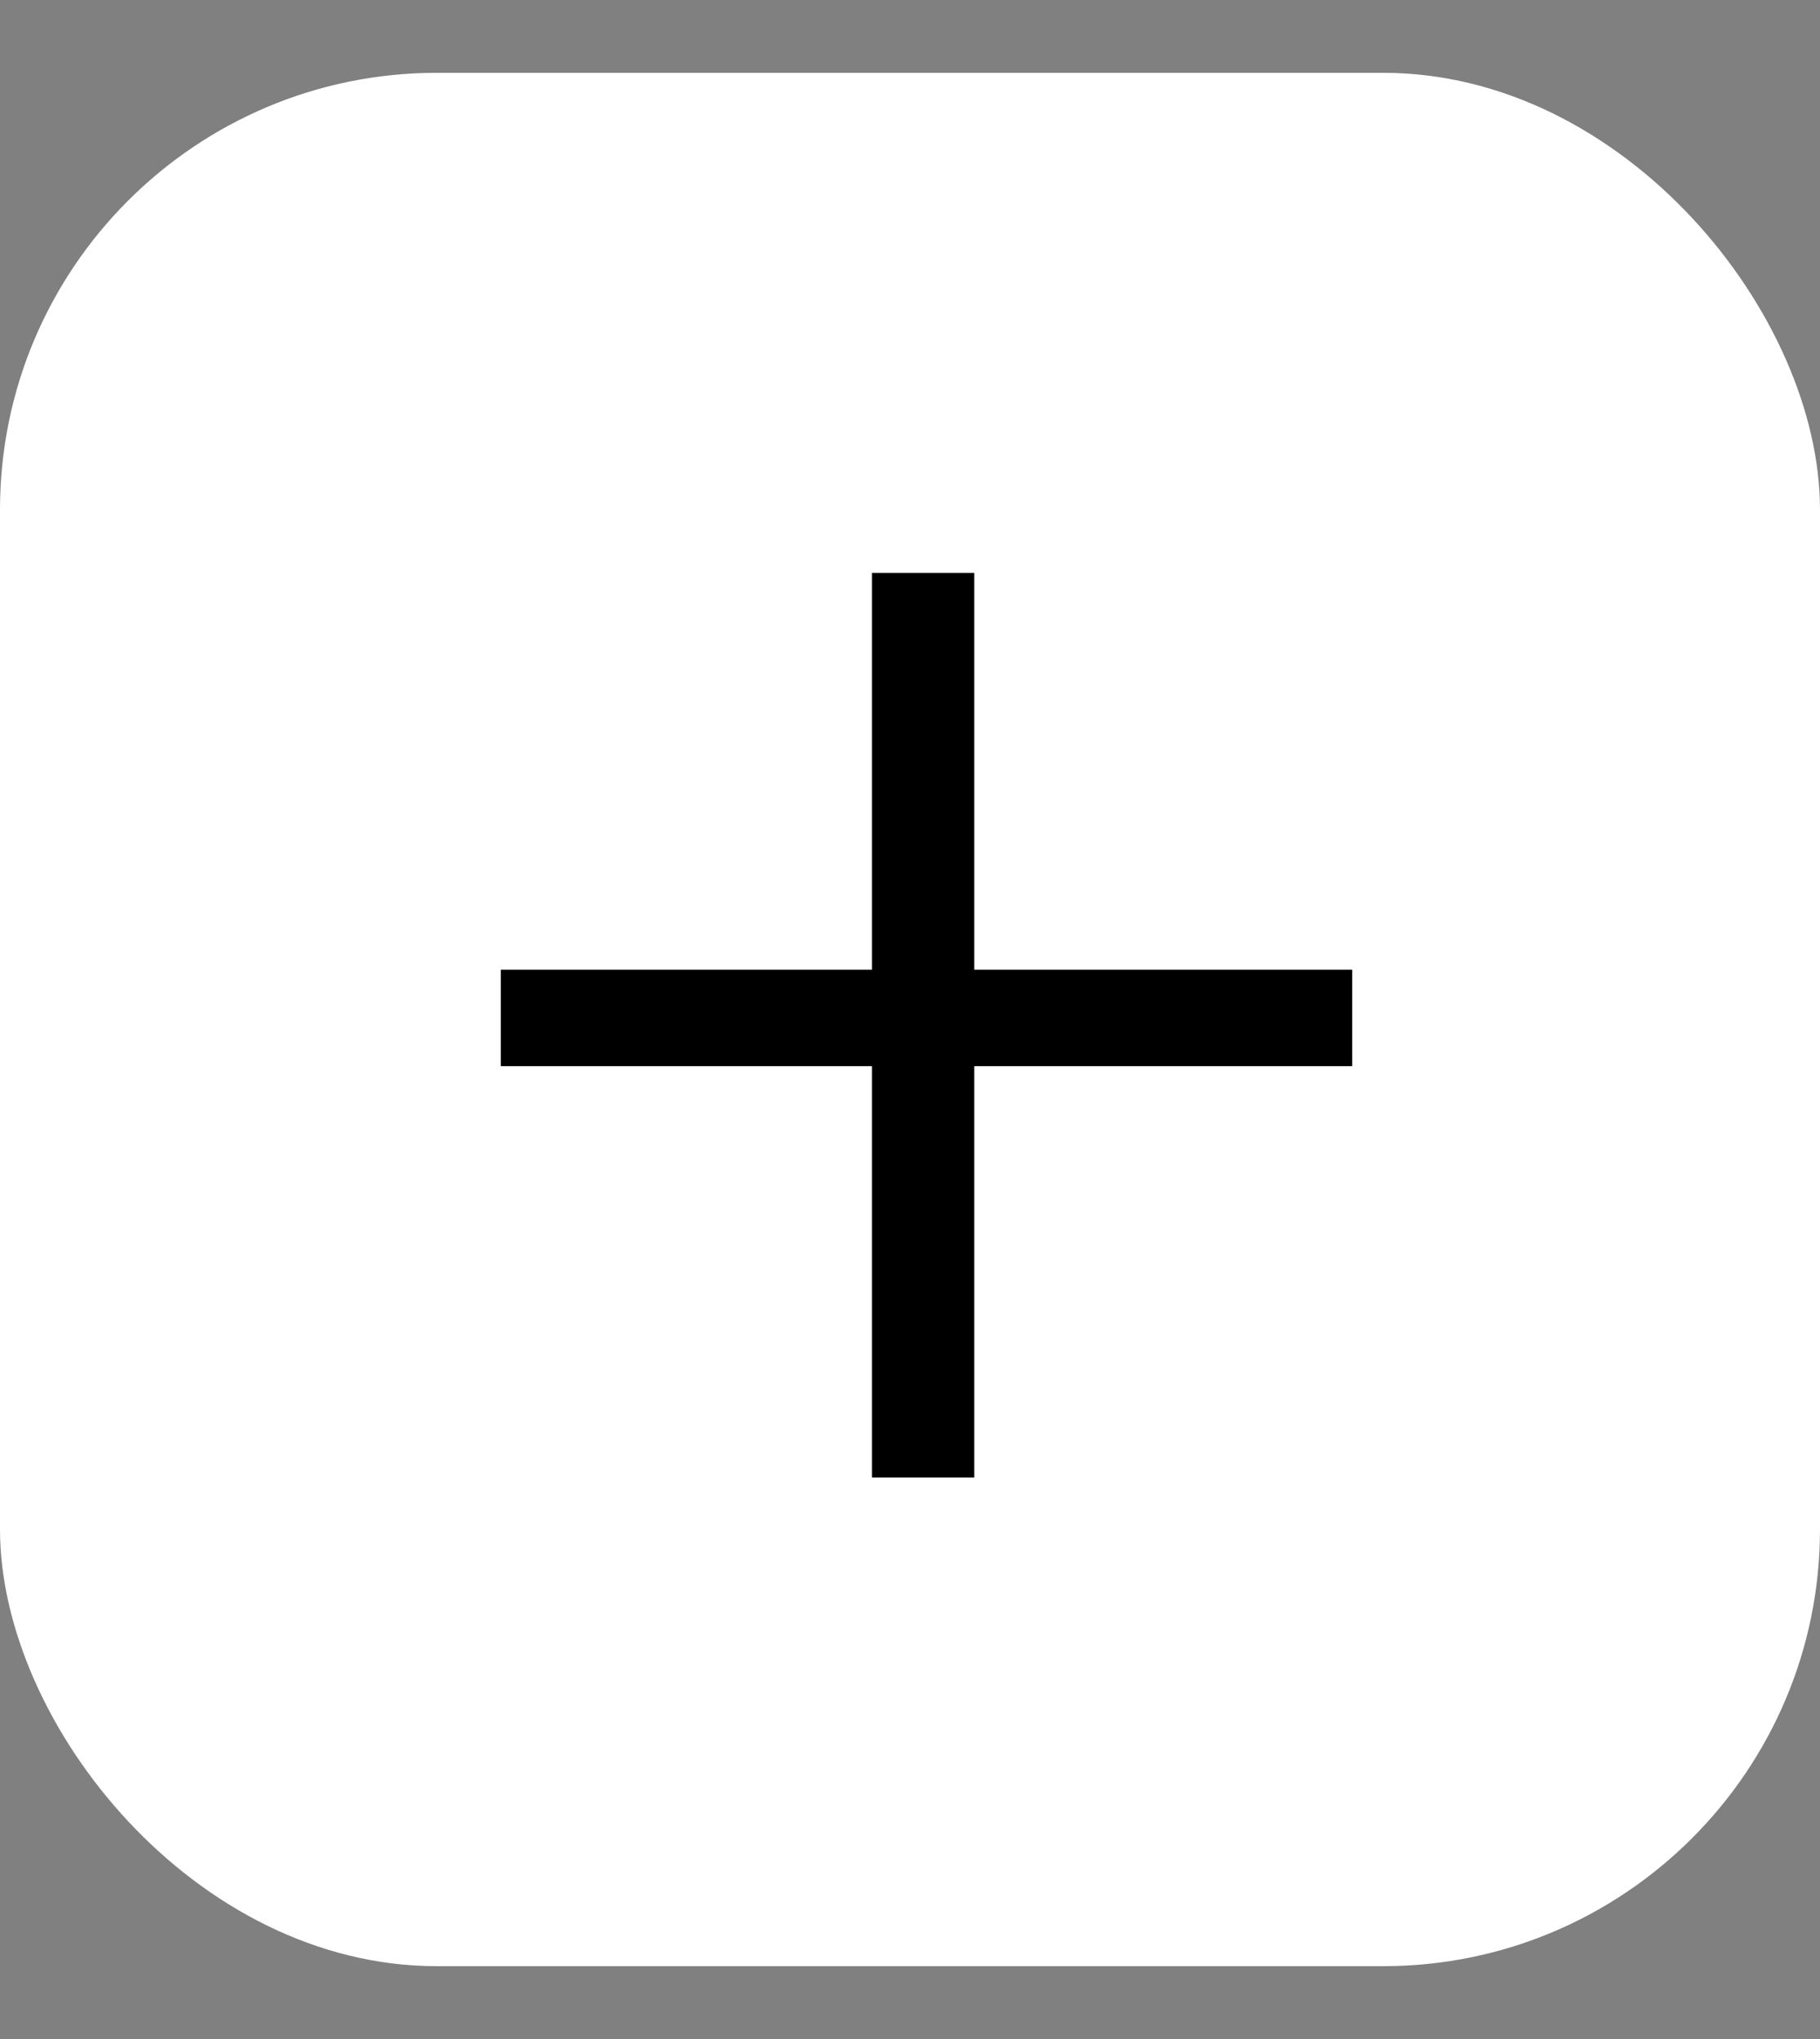 <svg width="25" height="28" viewBox="0 0 25 28" fill="none" xmlns="http://www.w3.org/2000/svg">
<rect x="0" y="0" width="25" height="28" fill="#808080" stroke="none"/>
<rect y="1" width="25" height="26" rx="6" fill="white"/>
<path d="M18.574 13.316V14.641H6.879V13.316H18.574ZM13.383 7.867V20.289H11.977V7.867H13.383Z" fill="black"/>
</svg>
